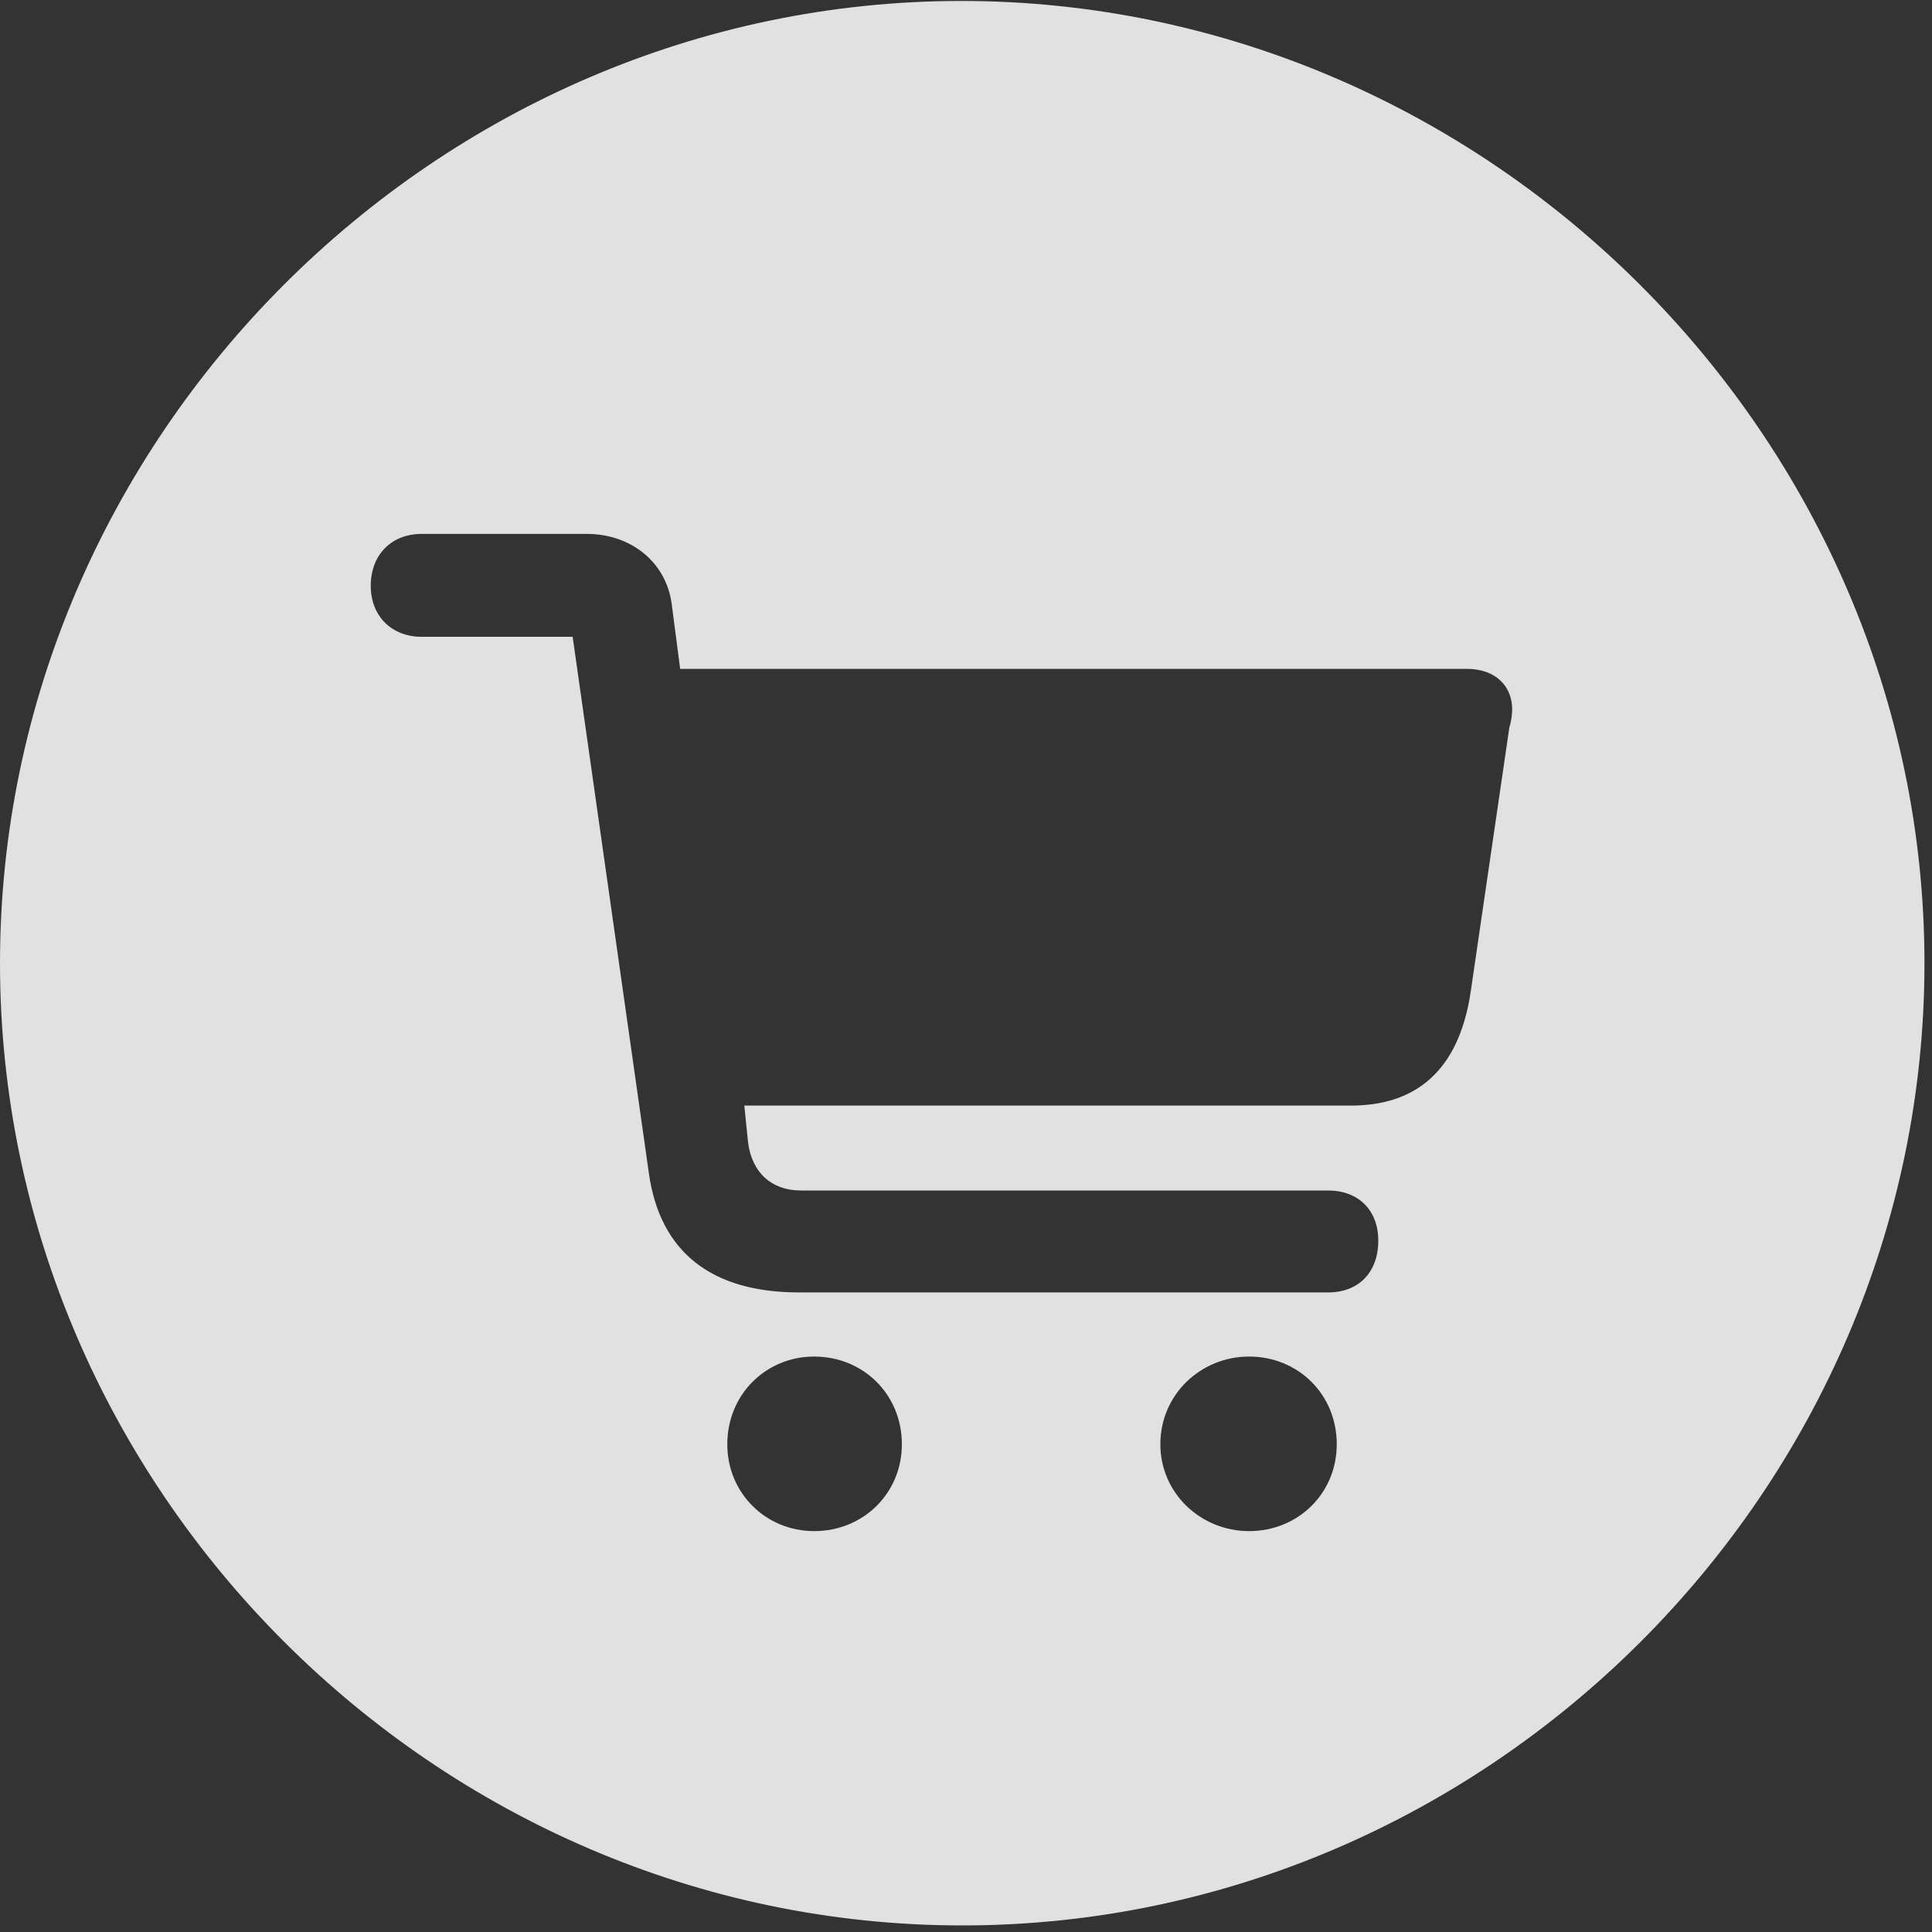 <svg width="20" height="20" viewBox="0 0 20 20" fill="none" xmlns="http://www.w3.org/2000/svg">
<rect x="0" y="0" width="20" height="20" fill="#333333" stroke="none"/>
<g clip-path="url(#clip0_1197_52)">
<path d="M9.961 19.932C15.41 19.932 19.922 15.42 19.922 9.971C19.922 4.531 15.4 0.01 9.951 0.01C4.512 0.01 0 4.531 0 9.971C0 15.42 4.521 19.932 9.961 19.932ZM8.271 13.379C7.363 13.379 6.836 12.959 6.719 12.158L5.928 6.592H4.365C4.053 6.592 3.838 6.377 3.838 6.064C3.838 5.742 4.053 5.527 4.365 5.527H6.074C6.533 5.527 6.895 5.82 6.953 6.25L7.041 6.924H15.185C15.479 6.924 15.654 7.1 15.654 7.344C15.654 7.383 15.645 7.471 15.625 7.529L15.225 10.264C15.117 10.996 14.736 11.445 13.984 11.445H7.705L7.744 11.826C7.783 12.139 7.988 12.324 8.291 12.324H13.75C14.062 12.324 14.268 12.529 14.268 12.842C14.268 13.174 14.062 13.379 13.75 13.379H8.271ZM8.428 15.85C7.93 15.85 7.529 15.459 7.529 14.951C7.529 14.434 7.93 14.043 8.428 14.043C8.936 14.043 9.336 14.434 9.336 14.951C9.336 15.459 8.936 15.85 8.428 15.85ZM12.93 15.85C12.432 15.85 12.012 15.459 12.012 14.951C12.012 14.434 12.432 14.043 12.93 14.043C13.438 14.043 13.838 14.434 13.838 14.951C13.838 15.459 13.438 15.85 12.93 15.85Z" fill="white" fill-opacity="0.85"/>
</g>
<defs>
<clipPath id="clip0_1197_52">
<rect width="19.922" height="19.932" fill="white"/>
</clipPath>
</defs>
</svg>
